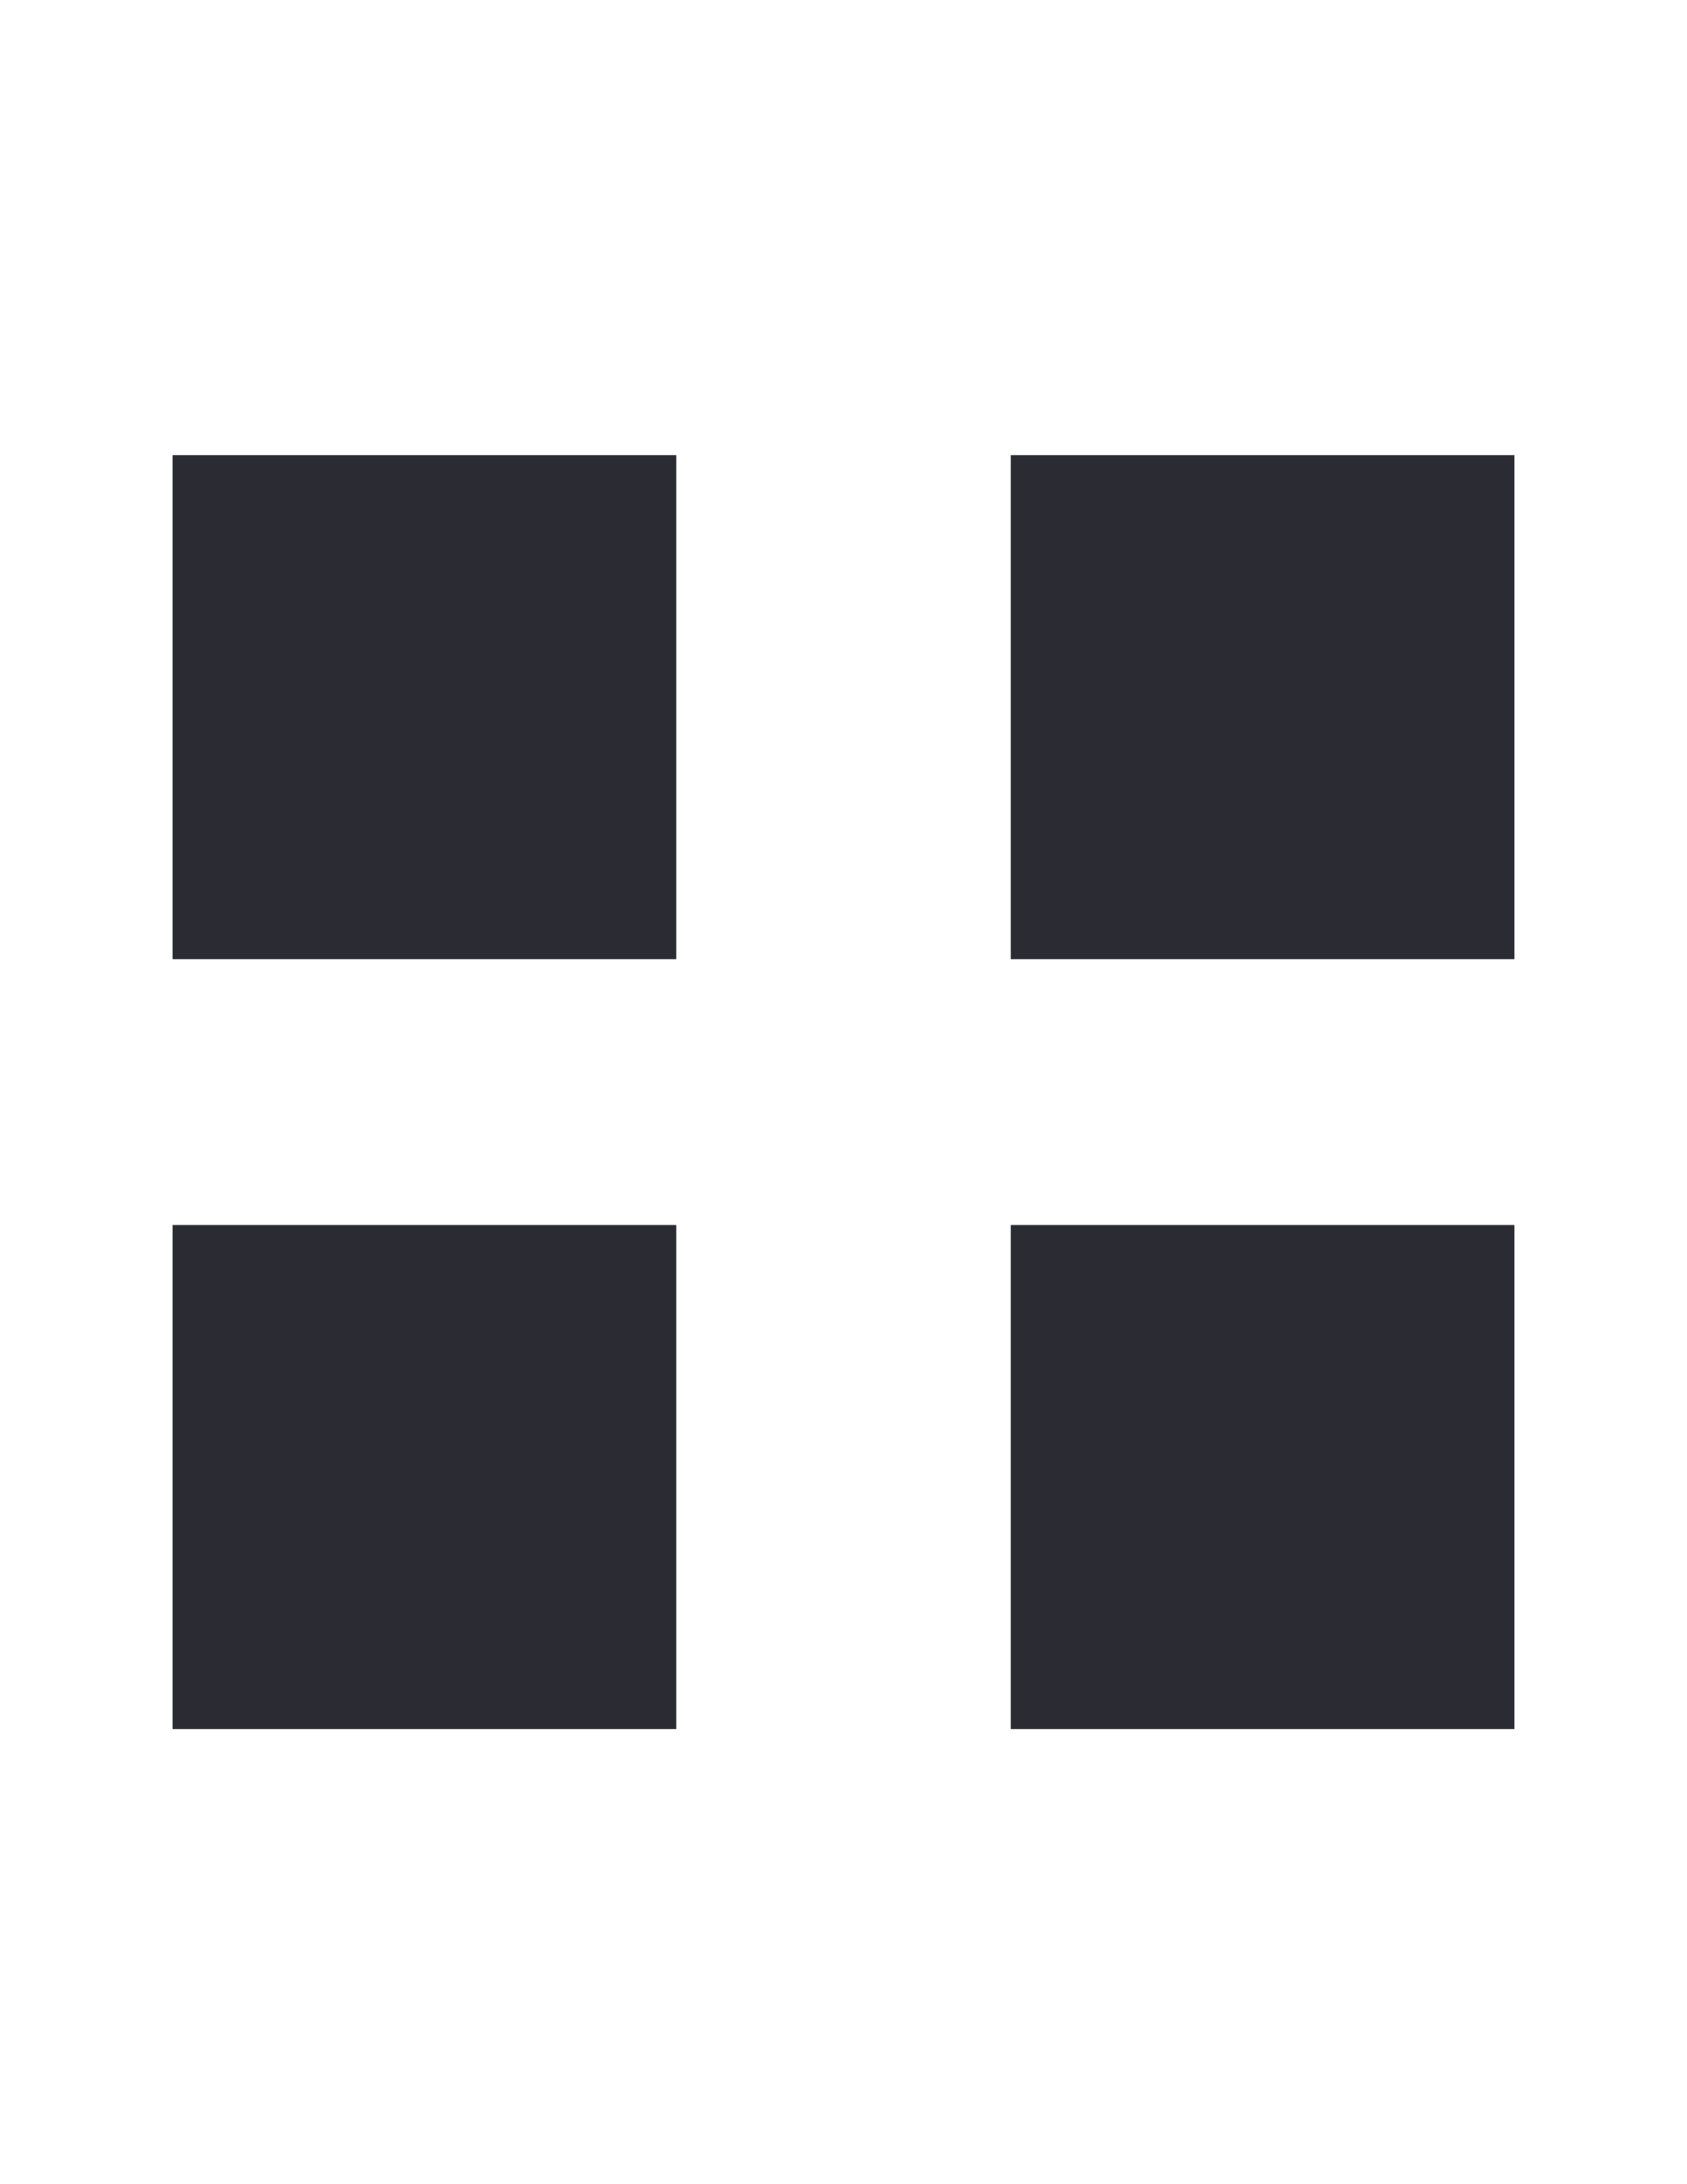 <svg xmlns="http://www.w3.org/2000/svg" xmlns:xlink="http://www.w3.org/1999/xlink" id="Layer_1" width="612" height="792" x="0" y="0" enable-background="new 0 0 612 792" version="1.1" viewBox="0 0 612 792" xml:space="preserve"><switch><g><rect width="182.75" height="182.777" x="62.607" y="165.05" fill="#2B2B33"/><rect width="182.735" height="182.777" x="366.658" y="165.05" fill="#2B2B33"/><rect width="182.75" height="182.778" x="62.607" y="444.172" fill="#2B2B33"/><rect width="182.735" height="182.778" x="366.658" y="444.172" fill="#2B2B33"/></g></switch></svg>